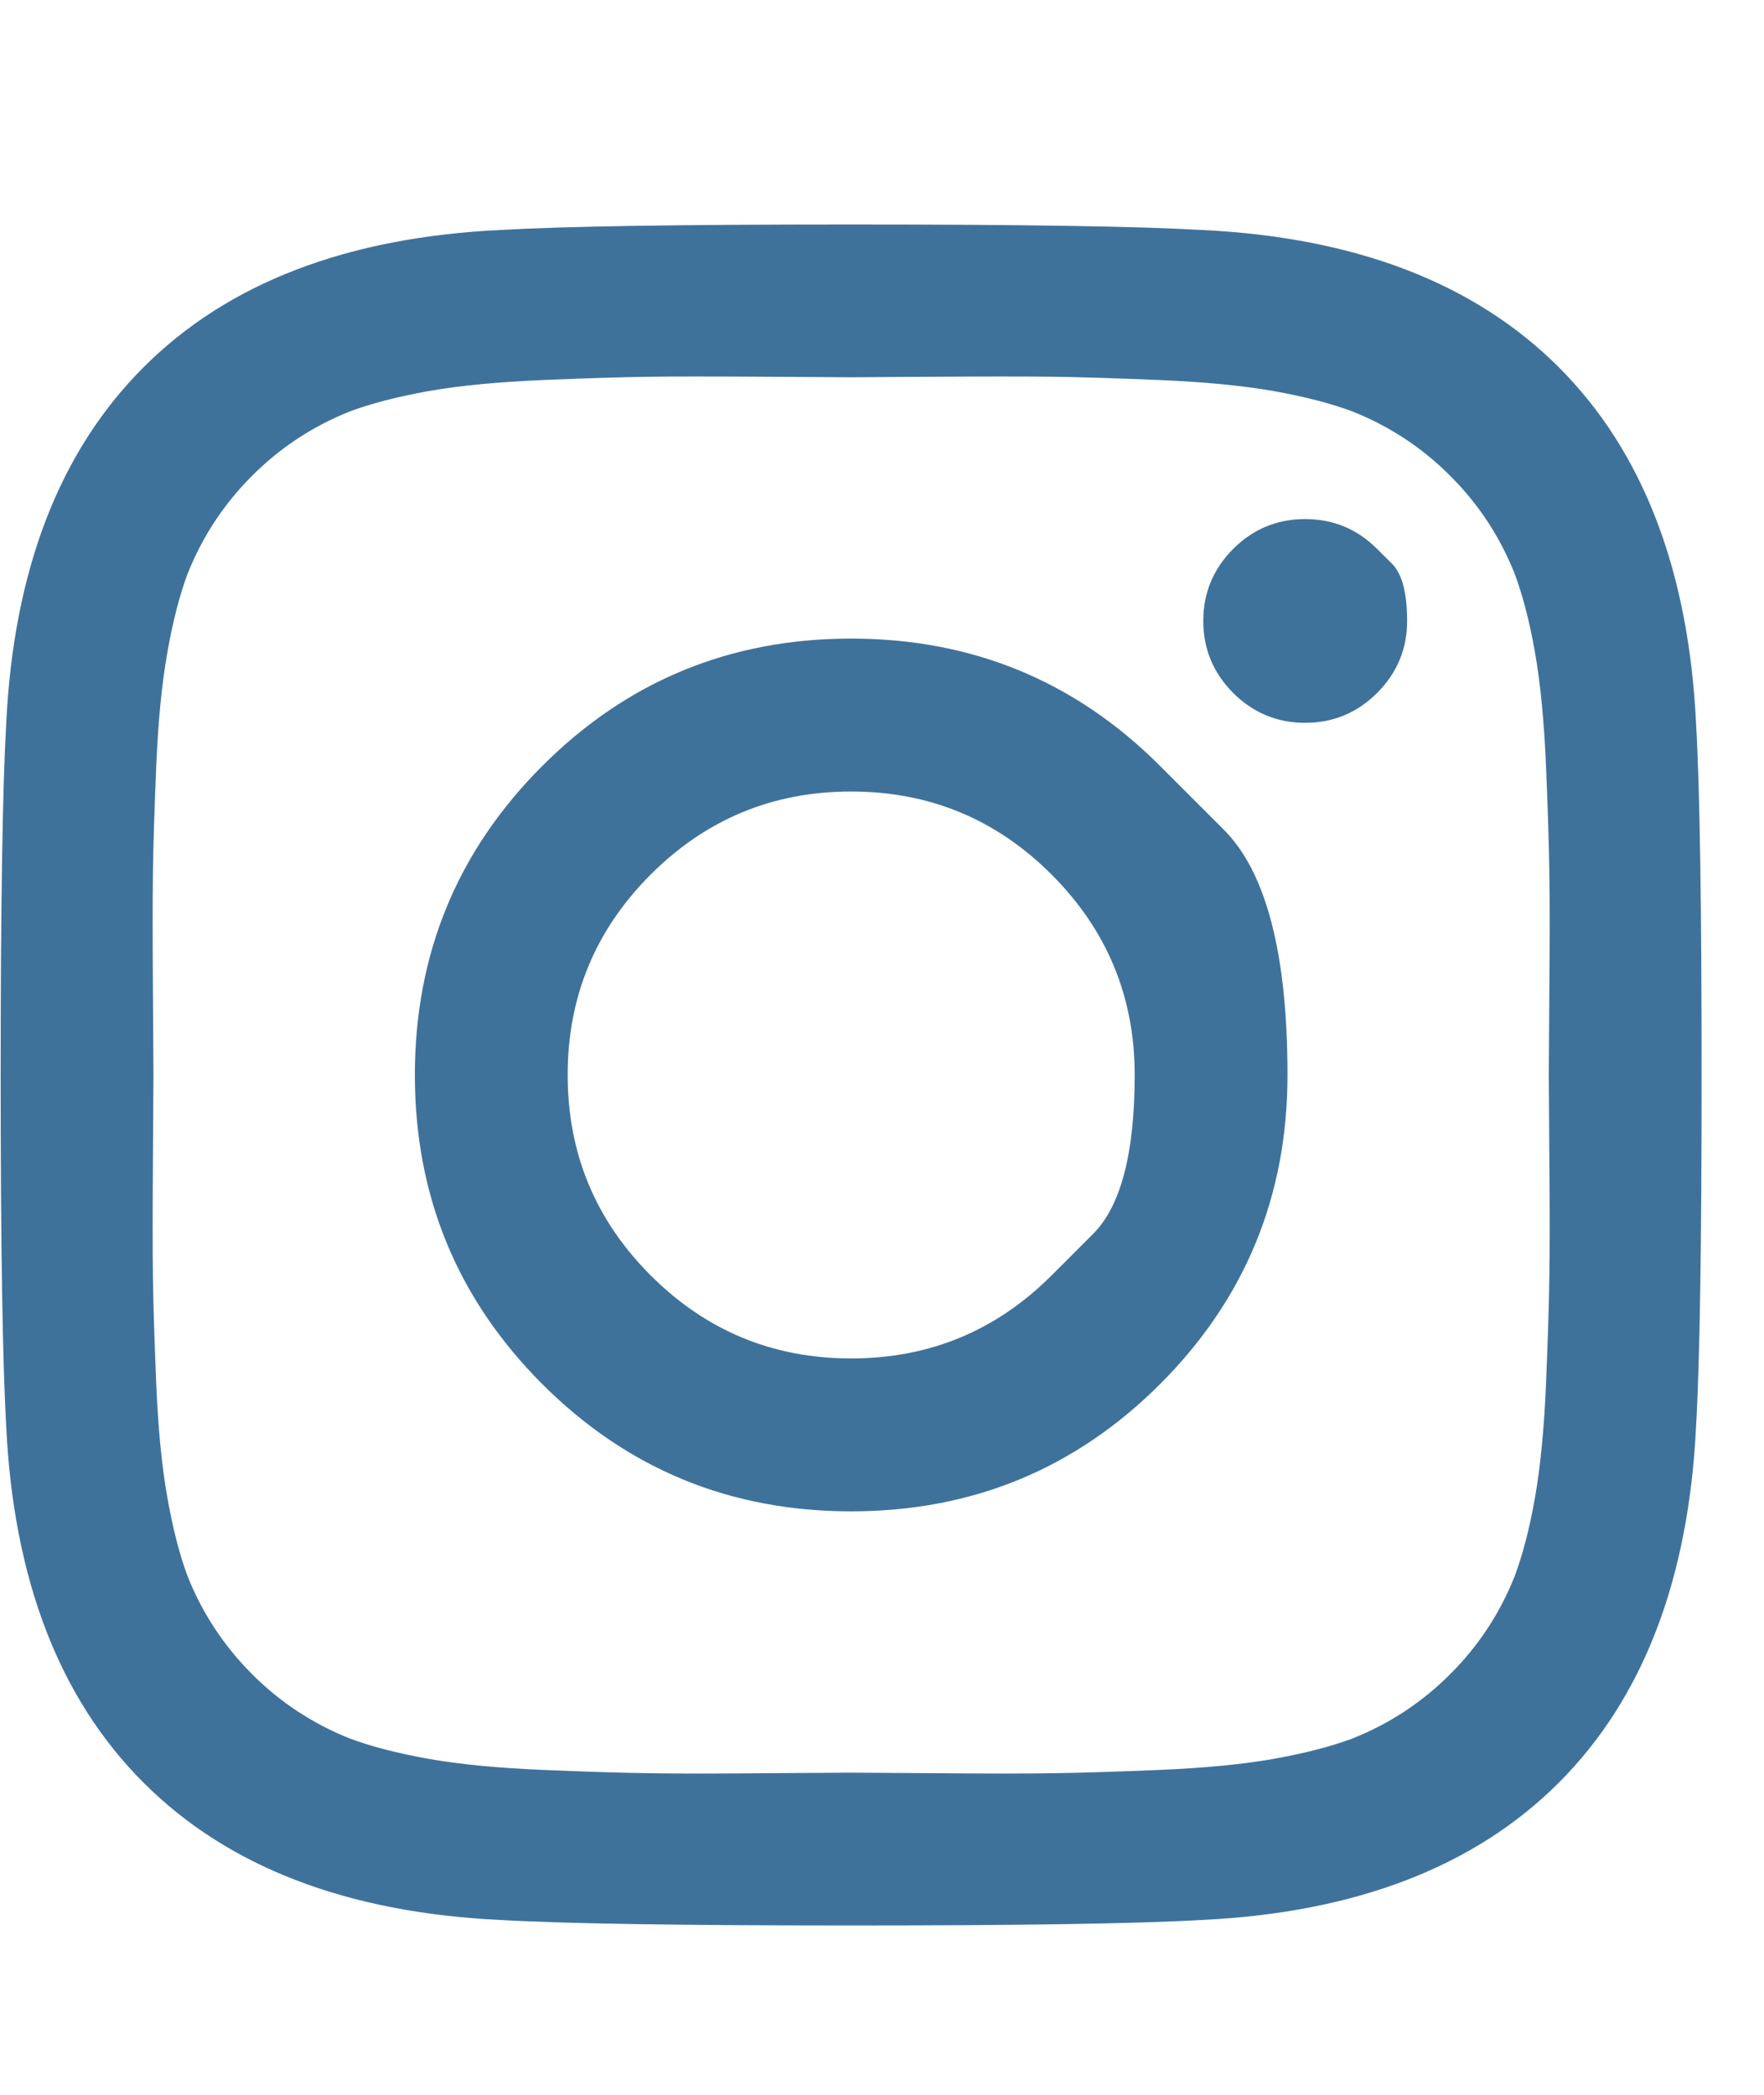 <svg width="16" height="19" viewBox="0 0 16 19" fill="none" xmlns="http://www.w3.org/2000/svg">
<path d="M9.538 11.568C9.538 11.568 9.664 11.443 9.915 11.191C10.166 10.94 10.292 10.46 10.292 9.75C10.292 9.04 10.04 8.434 9.538 7.932C9.036 7.43 8.43 7.179 7.72 7.179C7.01 7.179 6.404 7.43 5.902 7.932C5.4 8.434 5.149 9.04 5.149 9.75C5.149 10.46 5.4 11.066 5.902 11.568C6.404 12.07 7.01 12.321 7.72 12.321C8.43 12.321 9.036 12.07 9.538 11.568ZM10.523 6.948C10.523 6.948 10.715 7.14 11.1 7.525C11.485 7.91 11.678 8.652 11.678 9.75C11.678 10.848 11.293 11.782 10.523 12.553C9.753 13.323 8.818 13.708 7.72 13.708C6.622 13.708 5.688 13.323 4.918 12.553C4.148 11.782 3.763 10.848 3.763 9.75C3.763 8.652 4.148 7.718 4.918 6.948C5.688 6.177 6.622 5.792 7.72 5.792C8.818 5.792 9.753 6.177 10.523 6.948ZM12.491 4.979C12.491 4.979 12.537 5.024 12.627 5.114C12.717 5.205 12.763 5.377 12.763 5.632C12.763 5.886 12.672 6.104 12.491 6.285C12.31 6.465 12.093 6.556 11.838 6.556C11.584 6.556 11.366 6.465 11.185 6.285C11.005 6.104 10.914 5.886 10.914 5.632C10.914 5.377 11.005 5.16 11.185 4.979C11.366 4.798 11.584 4.708 11.838 4.708C12.093 4.708 12.31 4.798 12.491 4.979ZM8.489 3.417C8.489 3.417 8.372 3.418 8.14 3.419C7.907 3.421 7.767 3.422 7.72 3.422C7.673 3.422 7.417 3.42 6.952 3.417C6.486 3.414 6.133 3.414 5.892 3.417C5.651 3.42 5.328 3.43 4.923 3.447C4.518 3.464 4.173 3.497 3.888 3.547C3.604 3.598 3.364 3.66 3.17 3.733C2.835 3.867 2.54 4.061 2.286 4.316C2.032 4.57 1.837 4.865 1.703 5.2C1.63 5.394 1.568 5.633 1.518 5.918C1.467 6.203 1.434 6.547 1.417 6.953C1.4 7.358 1.39 7.681 1.387 7.922C1.384 8.163 1.384 8.516 1.387 8.982C1.39 9.447 1.392 9.703 1.392 9.75C1.392 9.797 1.39 10.053 1.387 10.518C1.384 10.984 1.384 11.337 1.387 11.578C1.39 11.819 1.4 12.142 1.417 12.547C1.434 12.953 1.467 13.297 1.518 13.582C1.568 13.867 1.63 14.106 1.703 14.3C1.837 14.635 2.032 14.93 2.286 15.184C2.54 15.439 2.835 15.633 3.17 15.767C3.364 15.84 3.604 15.902 3.888 15.953C4.173 16.003 4.518 16.036 4.923 16.053C5.328 16.07 5.651 16.08 5.892 16.083C6.133 16.087 6.486 16.087 6.952 16.083C7.417 16.08 7.673 16.078 7.72 16.078C7.767 16.078 8.023 16.08 8.489 16.083C8.954 16.087 9.307 16.087 9.548 16.083C9.789 16.08 10.112 16.07 10.518 16.053C10.923 16.036 11.268 16.003 11.552 15.953C11.837 15.902 12.076 15.84 12.27 15.767C12.605 15.633 12.9 15.439 13.154 15.184C13.409 14.93 13.603 14.635 13.737 14.3C13.81 14.106 13.873 13.867 13.923 13.582C13.973 13.297 14.006 12.953 14.023 12.547C14.04 12.142 14.05 11.819 14.053 11.578C14.057 11.337 14.057 10.984 14.053 10.518C14.05 10.053 14.048 9.797 14.048 9.75C14.048 9.703 14.05 9.447 14.053 8.982C14.057 8.516 14.057 8.163 14.053 7.922C14.05 7.681 14.04 7.358 14.023 6.953C14.006 6.547 13.973 6.203 13.923 5.918C13.873 5.633 13.81 5.394 13.737 5.2C13.603 4.865 13.409 4.57 13.154 4.316C12.9 4.061 12.605 3.867 12.27 3.733C12.076 3.66 11.837 3.598 11.552 3.547C11.268 3.497 10.923 3.464 10.518 3.447C10.112 3.43 9.789 3.42 9.548 3.417C9.307 3.414 8.954 3.414 8.489 3.417ZM15.384 6.566C15.418 7.155 15.434 8.217 15.434 9.75C15.434 11.284 15.418 12.345 15.384 12.934C15.317 14.327 14.902 15.405 14.139 16.169C13.375 16.932 12.297 17.347 10.904 17.414C10.315 17.448 9.254 17.464 7.72 17.464C6.187 17.464 5.125 17.448 4.536 17.414C3.143 17.347 2.065 16.932 1.302 16.169C0.538 15.405 0.123 14.327 0.056 12.934C0.023 12.345 0.006 11.284 0.006 9.75C0.006 8.217 0.023 7.155 0.056 6.566C0.123 5.173 0.538 4.095 1.302 3.331C2.065 2.568 3.143 2.153 4.536 2.086C5.125 2.052 6.187 2.036 7.72 2.036C9.254 2.036 10.315 2.052 10.904 2.086C12.297 2.153 13.375 2.568 14.139 3.331C14.902 4.095 15.317 5.173 15.384 6.566Z" fill="#3F729B"/>
</svg>
